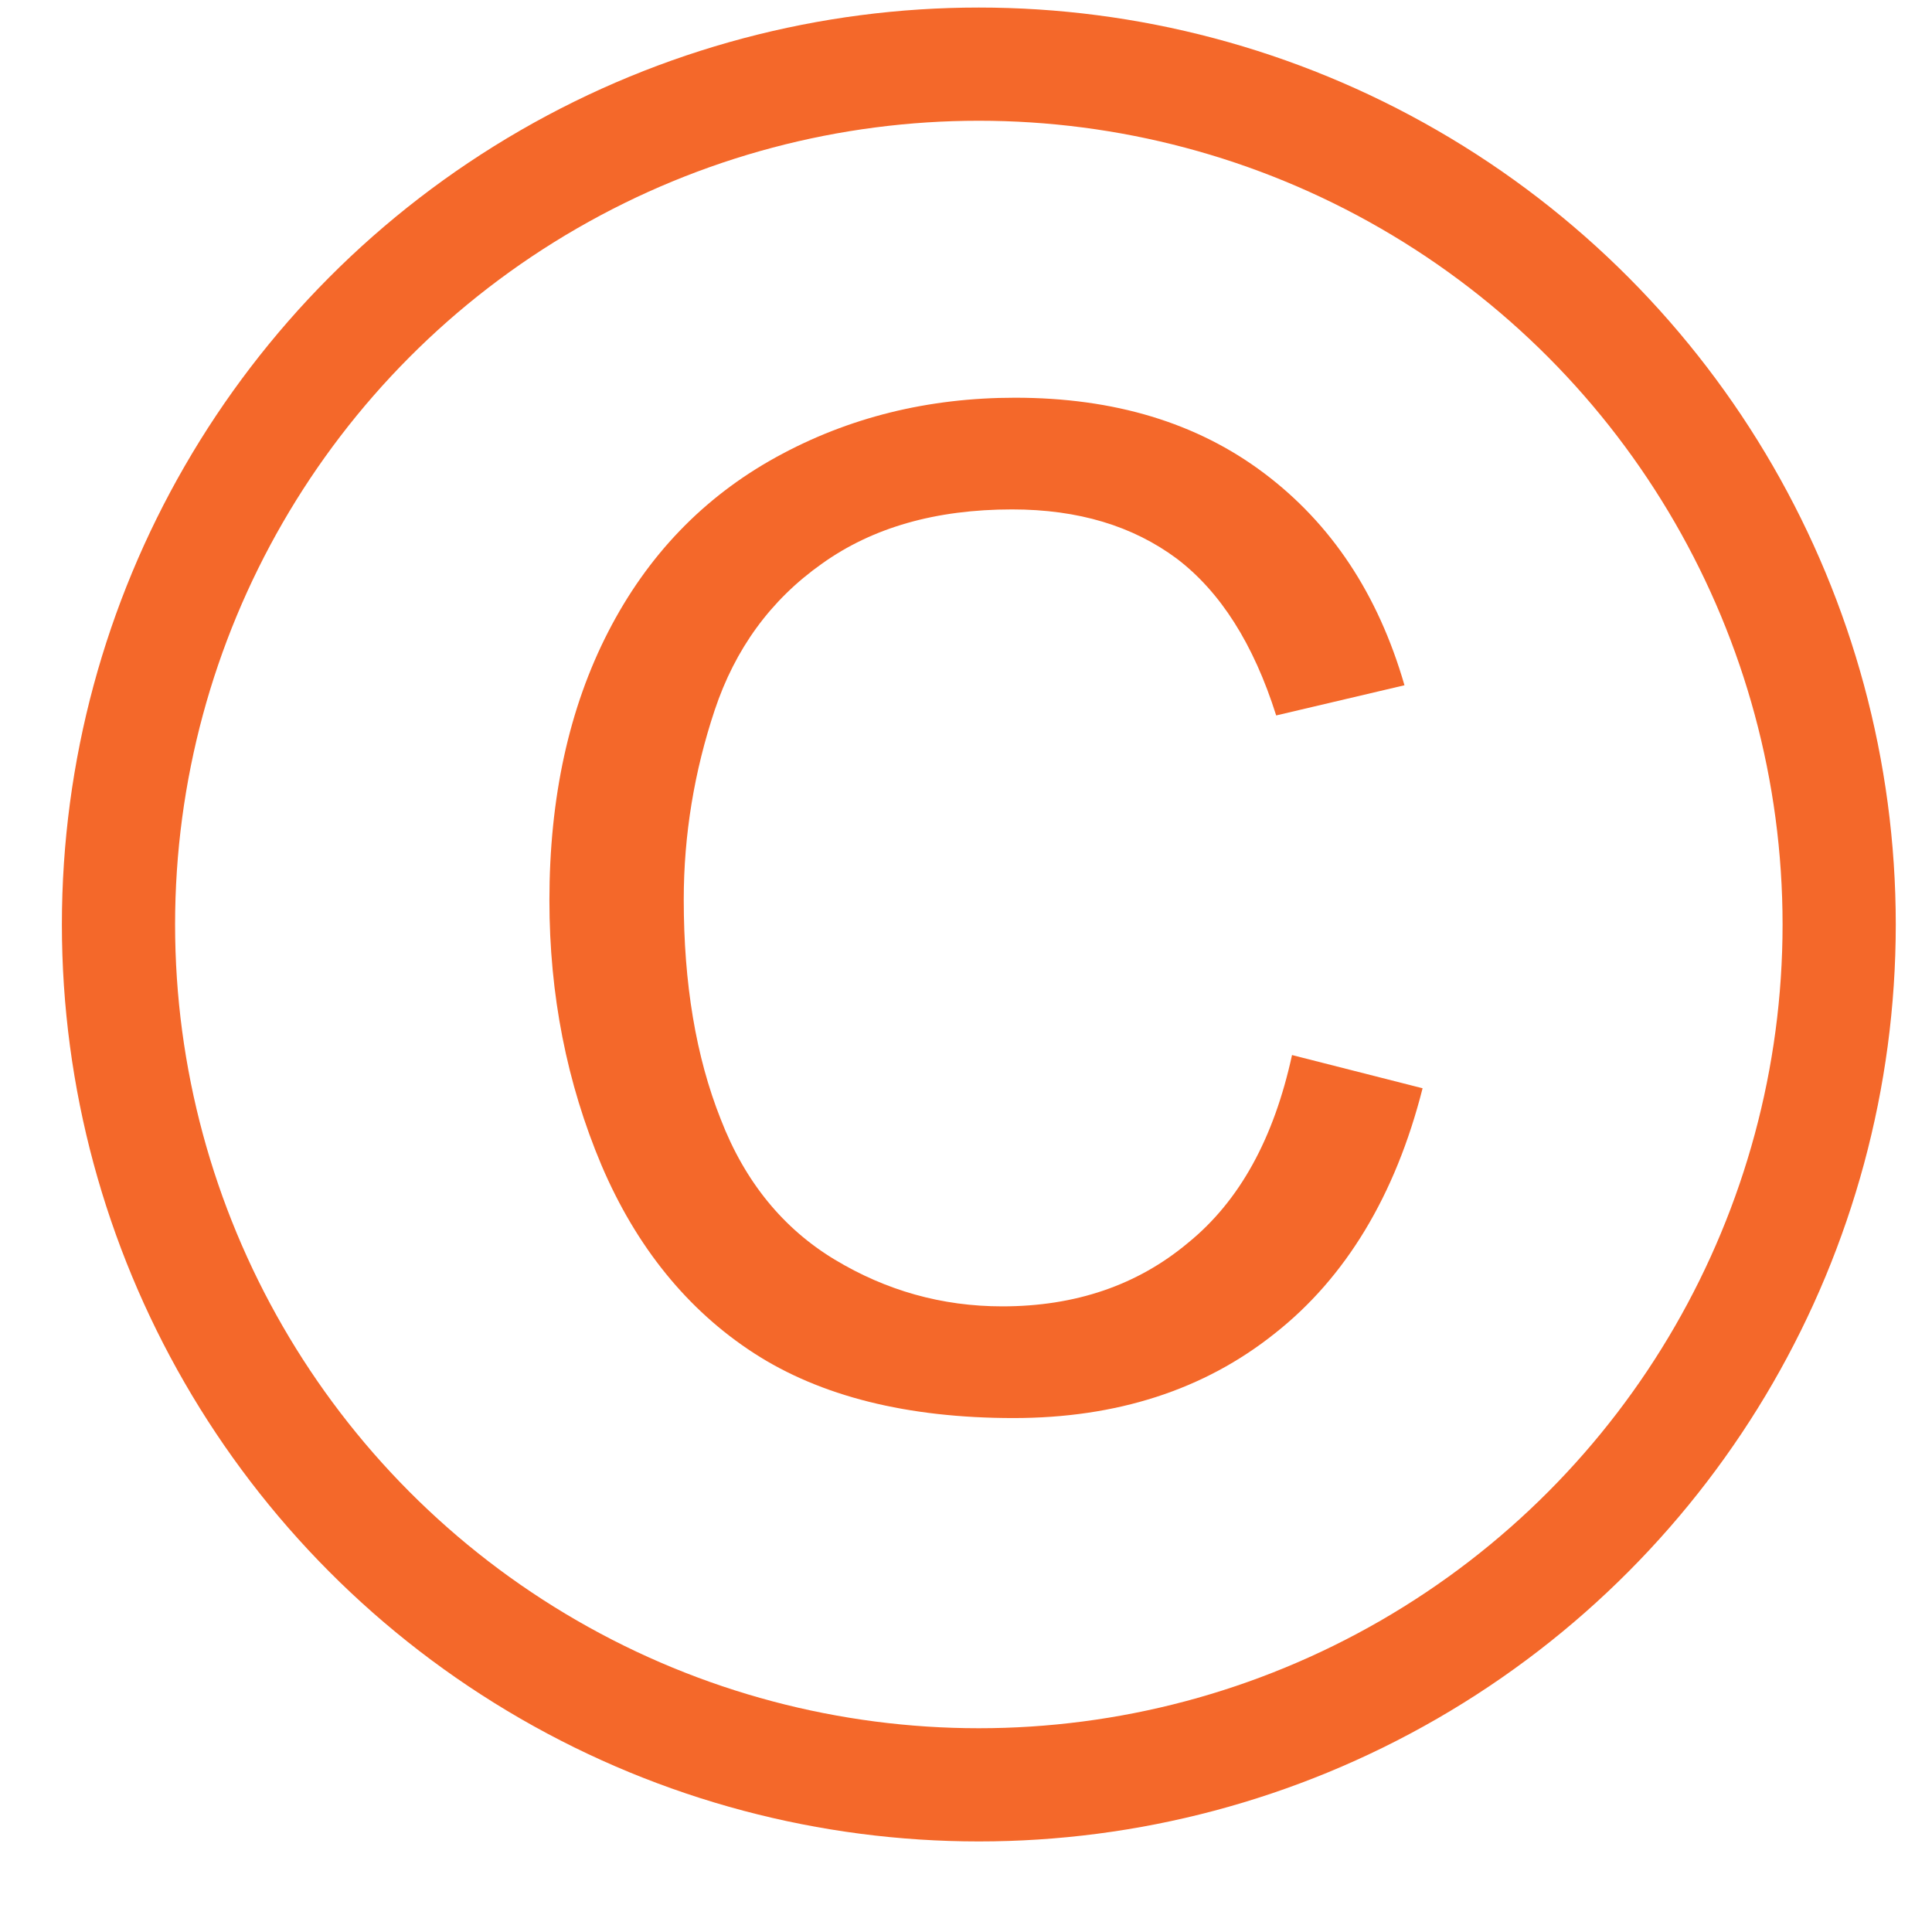 <?xml version="1.0" encoding="utf-8"?>
<!-- Generator: Adobe Illustrator 22.1.0, SVG Export Plug-In . SVG Version: 6.00 Build 0)  -->
<svg version="1.1" id="Layer_1" xmlns="http://www.w3.org/2000/svg" xmlns:xlink="http://www.w3.org/1999/xlink" x="0px" y="0px"
	 viewBox="0 0 256 256" style="enable-background:new 0 0 256 256;" xml:space="preserve">
<circle style="fill:none;stroke:#F4682A;stroke-width:15;stroke-miterlimit:10;" cx="129.7" cy="122.5" r="114"/>
<g style="enable-background:new    ;">
	<path style="fill:#F4682A;" d="M171.2,139.8l17.3,4.4c-3.6,14.2-10.2,25.1-19.6,32.5c-9.4,7.5-21,11.2-34.6,11.2
		c-14.1,0-25.6-2.9-34.4-8.6c-8.8-5.7-15.6-14.1-20.2-24.9c-4.6-10.9-6.9-22.6-6.9-35.1c0-13.6,2.6-25.5,7.8-35.6
		c5.2-10.1,12.6-17.8,22.2-23.1c9.6-5.3,20.2-7.9,31.7-7.9c13.1,0,24.1,3.3,33,10c8.9,6.7,15.1,16,18.6,28.1l-17,4
		c-3-9.5-7.4-16.4-13.2-20.8c-5.8-4.3-13-6.5-21.8-6.5c-10.1,0-18.5,2.4-25.2,7.2c-6.8,4.8-11.5,11.3-14.2,19.4
		c-2.7,8.1-4.1,16.5-4.1,25.1c0,11.1,1.6,20.8,4.9,29.1c3.2,8.3,8.3,14.5,15.1,18.6c6.8,4.1,14.2,6.2,22.2,6.2
		c9.7,0,17.9-2.8,24.6-8.4C164.3,159.1,168.8,150.8,171.2,139.8z"/>
</g>
</svg>
